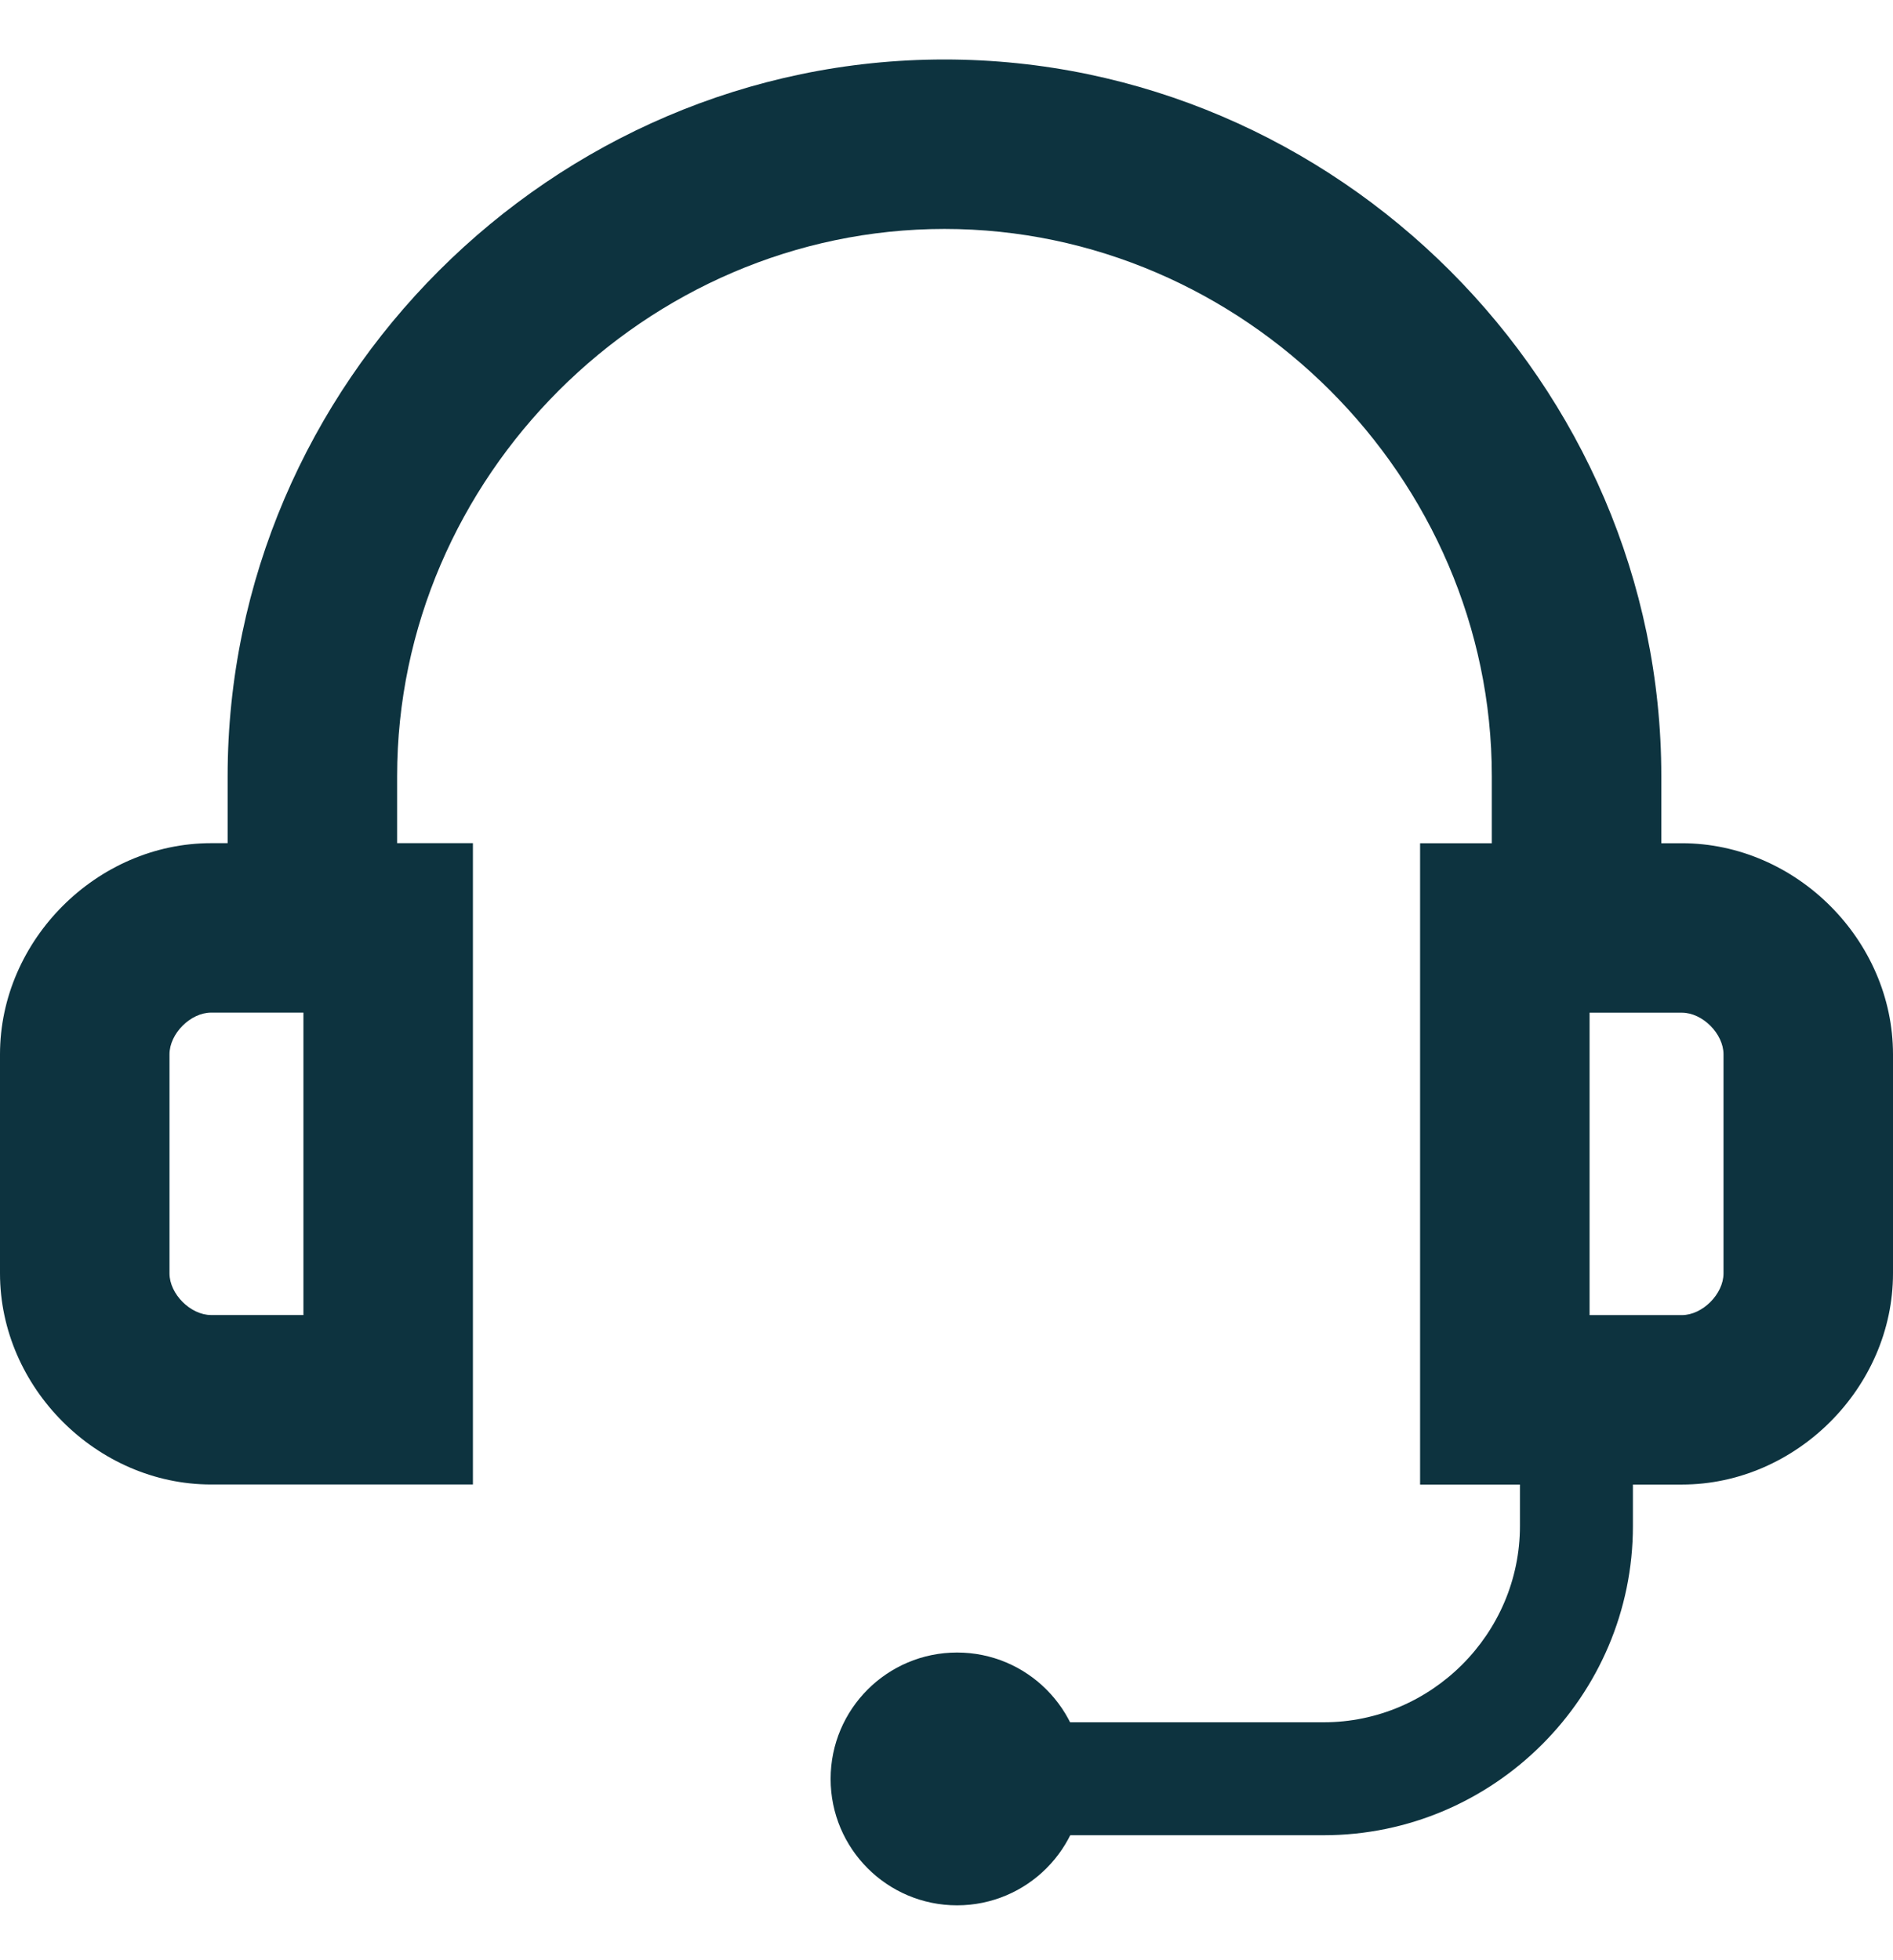 <svg width="28" height="29" viewBox="0 0 28 29" fill="none" xmlns="http://www.w3.org/2000/svg">
<g clip-path="url(#clip0_1_303)">
<path fill-rule="evenodd" clip-rule="evenodd" d="M13.97 3.387C9.551 3.387 5.874 7.064 5.874 11.483V13.727H3.367V11.483C3.367 5.68 8.166 0.88 13.97 0.88C19.773 0.88 24.573 5.68 24.573 11.483V13.727H22.066V11.483C22.066 7.064 18.389 3.387 13.97 3.387Z" fill="#0D333F"/>
<path fill-rule="evenodd" clip-rule="evenodd" d="M3.123 14.981C2.818 14.981 2.507 15.292 2.507 15.598V18.839C2.507 19.144 2.818 19.455 3.123 19.455H4.488V14.981H3.123ZM0 15.598C0 13.908 1.434 12.474 3.123 12.474H6.995V21.962H3.123C1.434 21.962 0 20.528 0 18.839V15.598Z" fill="#0D333F"/>
<path fill-rule="evenodd" clip-rule="evenodd" d="M21.005 12.475H24.877C26.566 12.475 28 13.908 28 15.598V18.839C28 20.529 26.566 21.963 24.877 21.963H21.005V12.475ZM23.512 14.982V19.456H24.877C25.182 19.456 25.493 19.144 25.493 18.839V15.598C25.493 15.293 25.182 14.982 24.877 14.982H23.512Z" fill="#0D333F"/>
<path fill-rule="evenodd" clip-rule="evenodd" d="M22.482 22.576V20.706H24.153V22.576C24.153 25.094 22.096 27.151 19.578 27.151H13.843V25.48H19.578C21.173 25.48 22.482 24.171 22.482 22.576Z" fill="#0D333F"/>
<path d="M14.156 28.188C15.189 28.188 16.026 27.35 16.026 26.318C16.026 25.285 15.189 24.448 14.156 24.448C13.123 24.448 12.286 25.285 12.286 26.318C12.286 27.35 13.123 28.188 14.156 28.188Z" fill="#0D333F"/>
</g>
<defs>
<clipPath id="clip0_1_303">
<rect width="28" height="28" fill="white" transform="translate(0 0.88)"/>
</clipPath>
</defs>
</svg>
